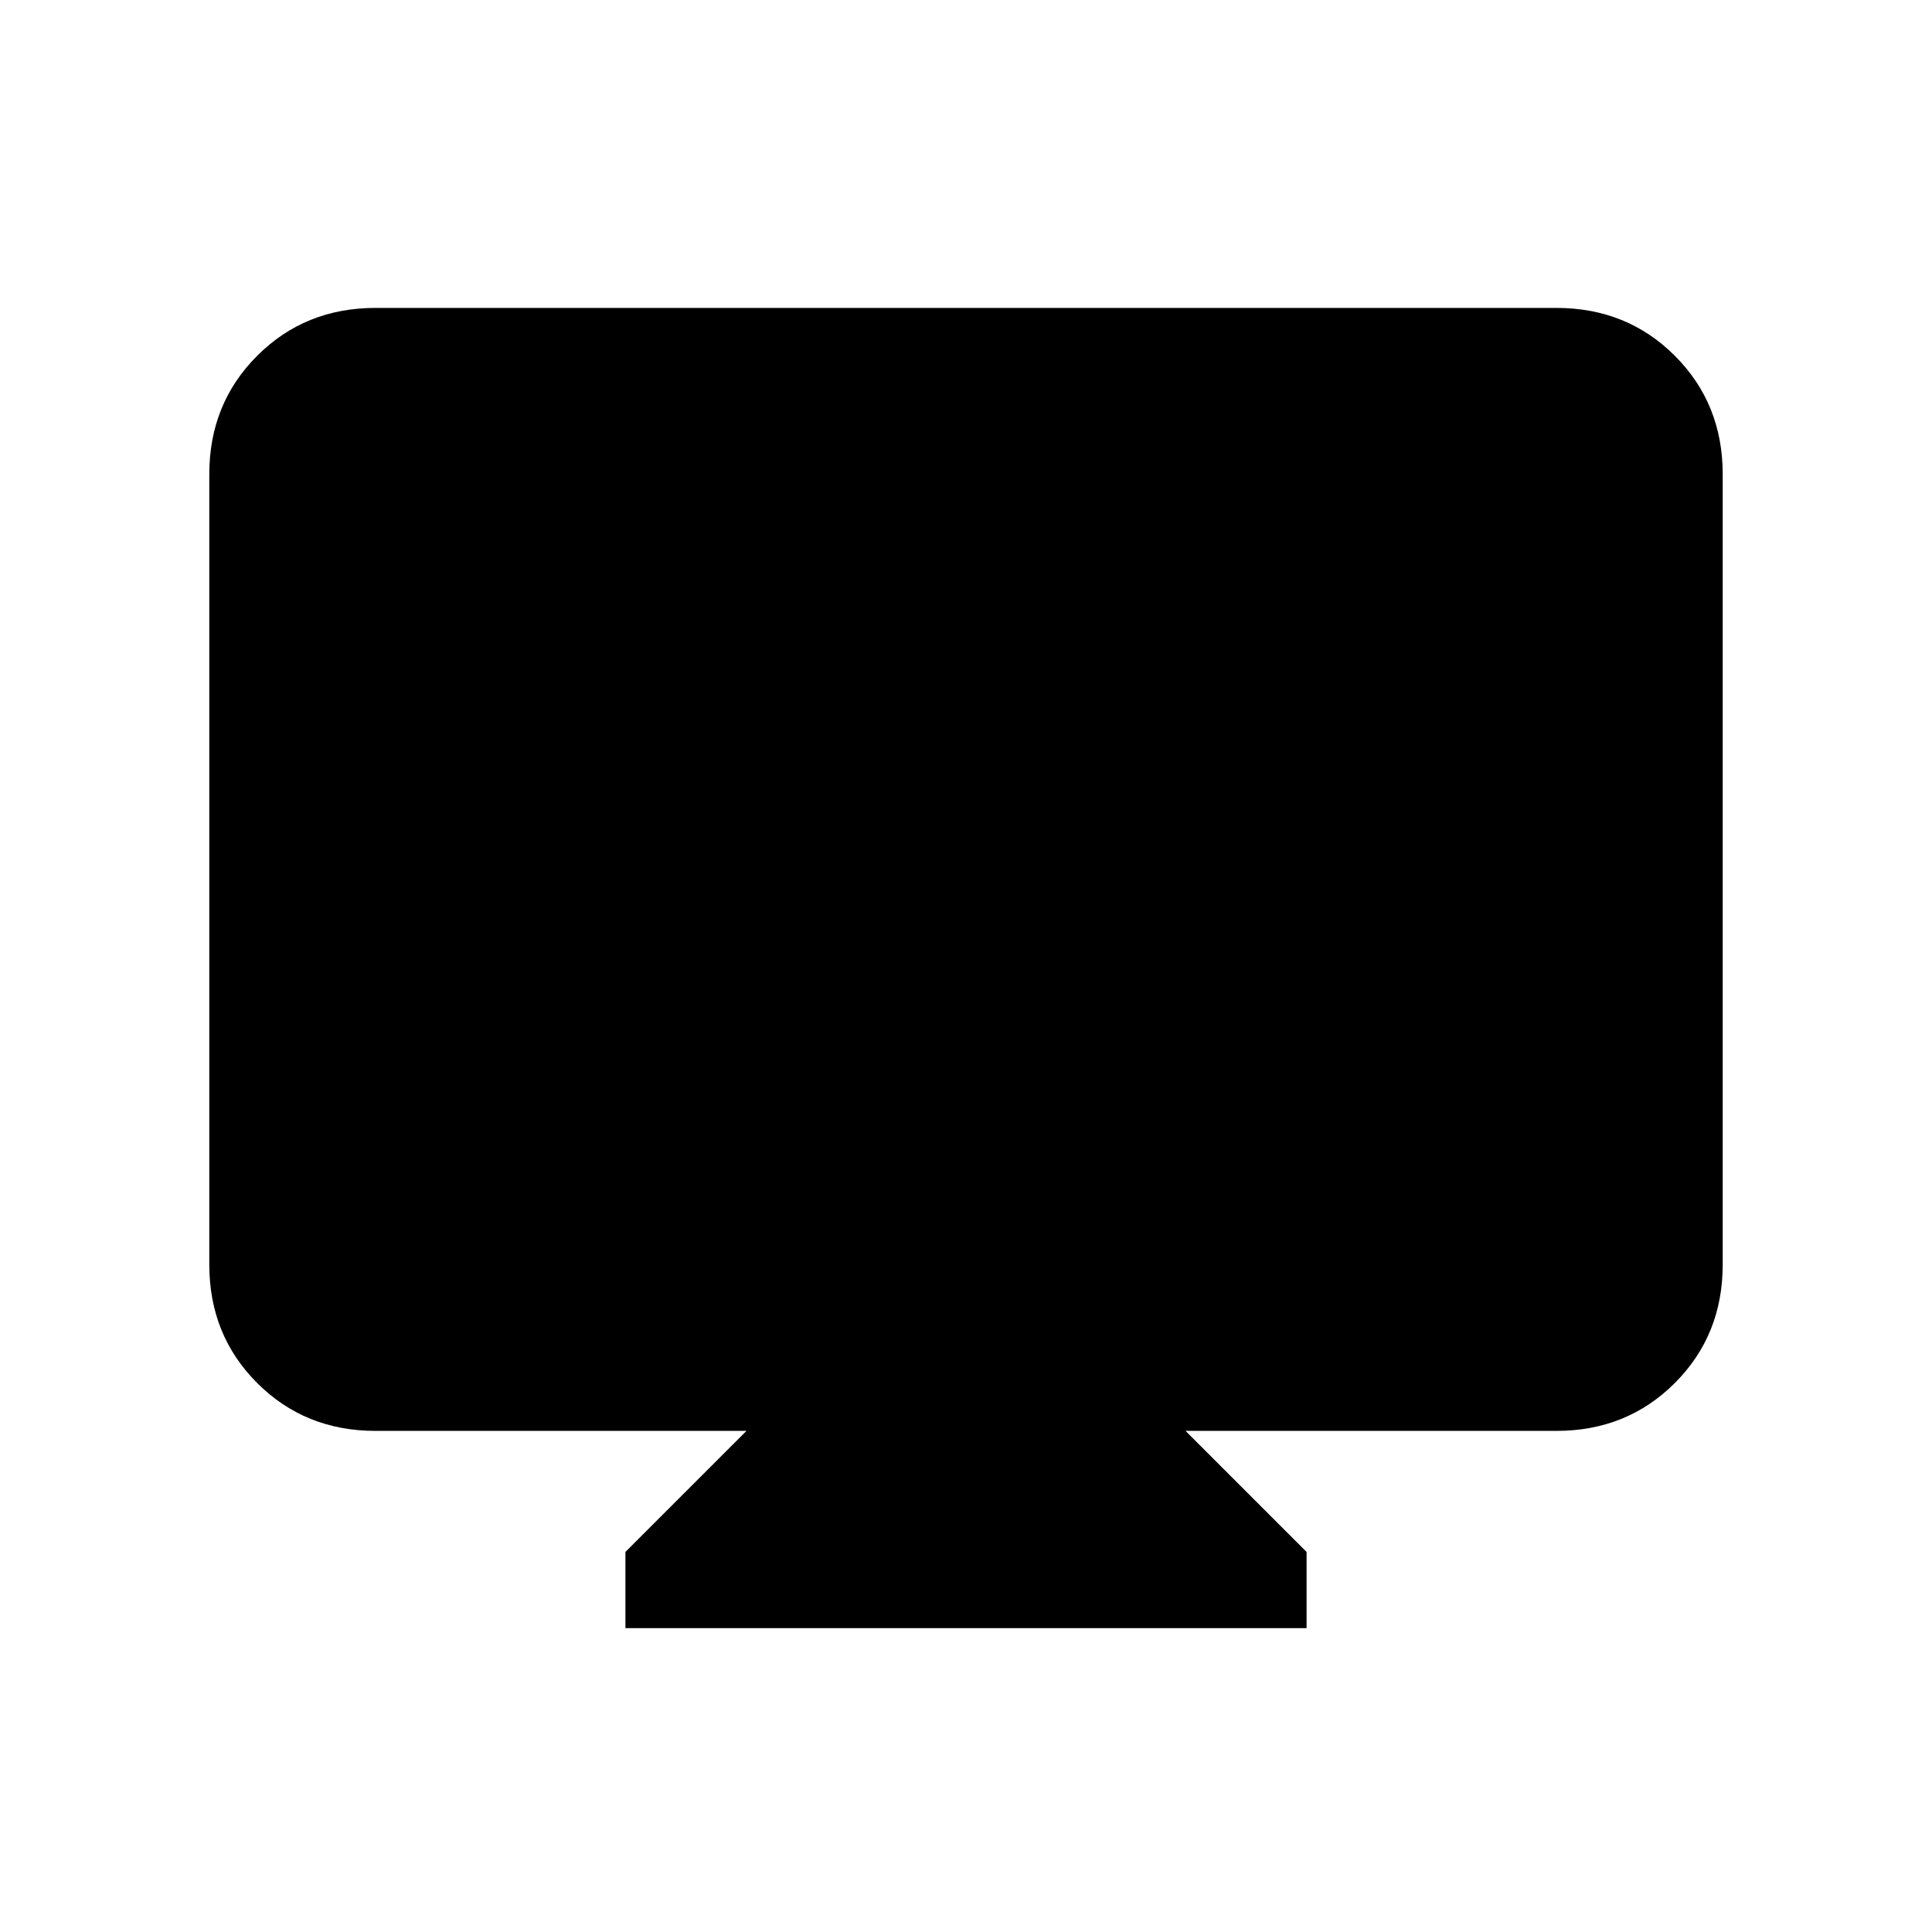 <svg xmlns="http://www.w3.org/2000/svg" height="20" viewBox="0 -960 960 960" width="20"><path d="M310.769-151v-37.846L370.922-249H186.615q-35.04 0-58.828-23.787Q104-296.575 104-331.615v-392.77q0-35.04 23.787-58.828Q151.575-807 186.615-807h586.77q35.04 0 58.828 23.787Q856-759.425 856-724.385v392.77q0 35.04-23.787 58.828Q808.425-249 773.385-249H589.078l60.153 60.154V-151H310.769Z"/></svg>